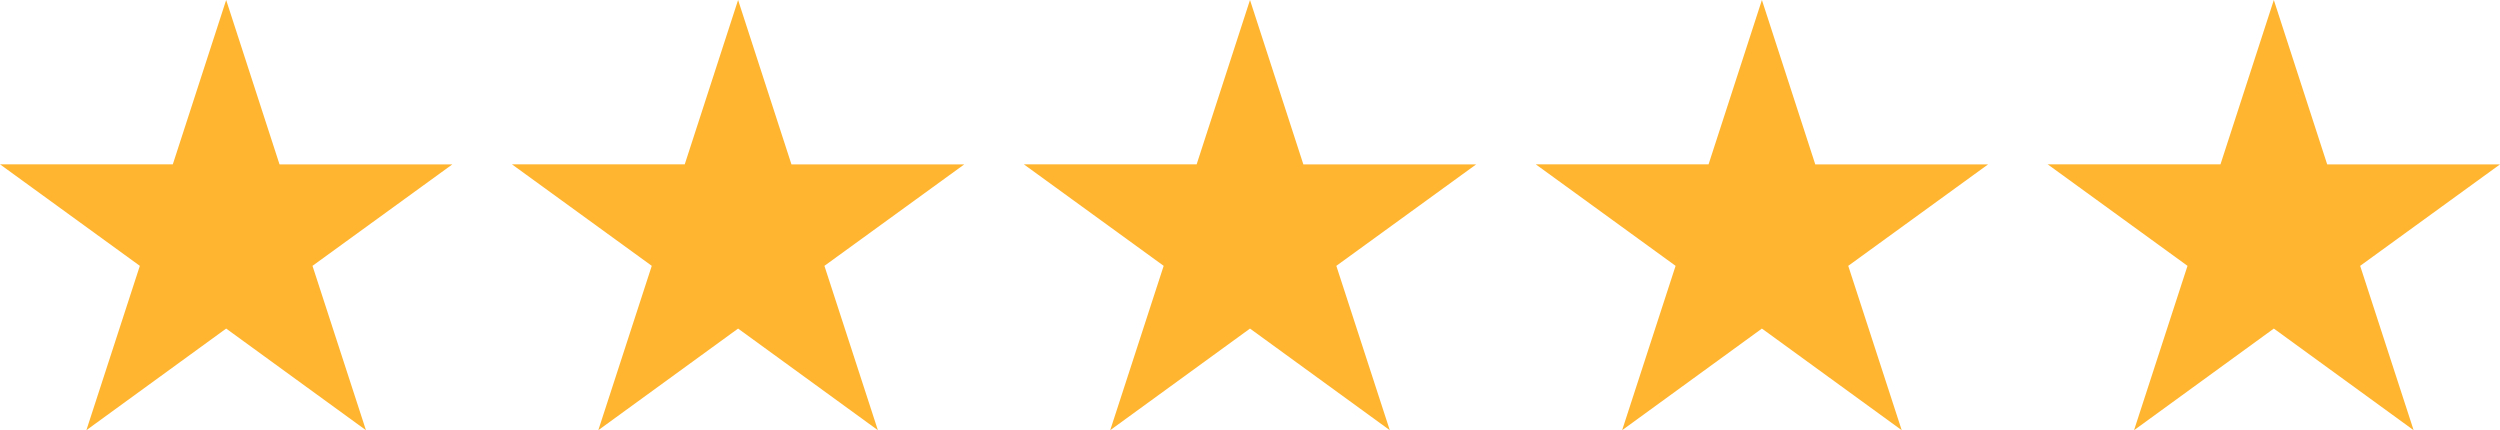 <svg xmlns="http://www.w3.org/2000/svg" width="213.335" height="36.71" viewBox="0 0 213.335 36.71">
  <g id="Group_4125" data-name="Group 4125" transform="translate(-9966.206 1068.678)">
    <path id="Path_2672" data-name="Path 2672" d="M56.971,22.047l4.553,14.027,14.747,0L64.338,44.733,68.9,58.757,56.971,50.085,45.043,58.757l4.562-14.024L37.672,36.069l14.747,0Z" transform="translate(9928.534 -1090.725)" fill="#ffb530"/>
    <path id="Path_2678" data-name="Path 2678" d="M56.971,22.047l4.553,14.027,14.747,0L64.338,44.733,68.9,58.757,56.971,50.085,45.043,58.757l4.562-14.024L37.672,36.069l14.747,0Z" transform="translate(9972.219 -1090.725)" fill="#ffb530"/>
    <path id="Path_2684" data-name="Path 2684" d="M56.971,22.047l4.553,14.027,14.747,0L64.338,44.733,68.9,58.757,56.971,50.085,45.043,58.757l4.562-14.024L37.672,36.069l14.747,0Z" transform="translate(10059.586 -1090.725)" fill="#ffb530"/>
    <path id="Path_2690" data-name="Path 2690" d="M56.971,22.047l4.553,14.027,14.747,0L64.338,44.733,68.9,58.757,56.971,50.085,45.043,58.757l4.562-14.024L37.672,36.069l14.747,0Z" transform="translate(10015.902 -1090.725)" fill="#ffb530"/>
    <path id="Path_2691" data-name="Path 2691" d="M56.971,22.047l4.553,14.027,14.747,0L64.338,44.733,68.9,58.757,56.971,50.085,45.043,58.757l4.562-14.024L37.672,36.069l14.747,0Z" transform="translate(10103.27 -1090.725)" fill="#ffb530"/>
  </g>
</svg>
